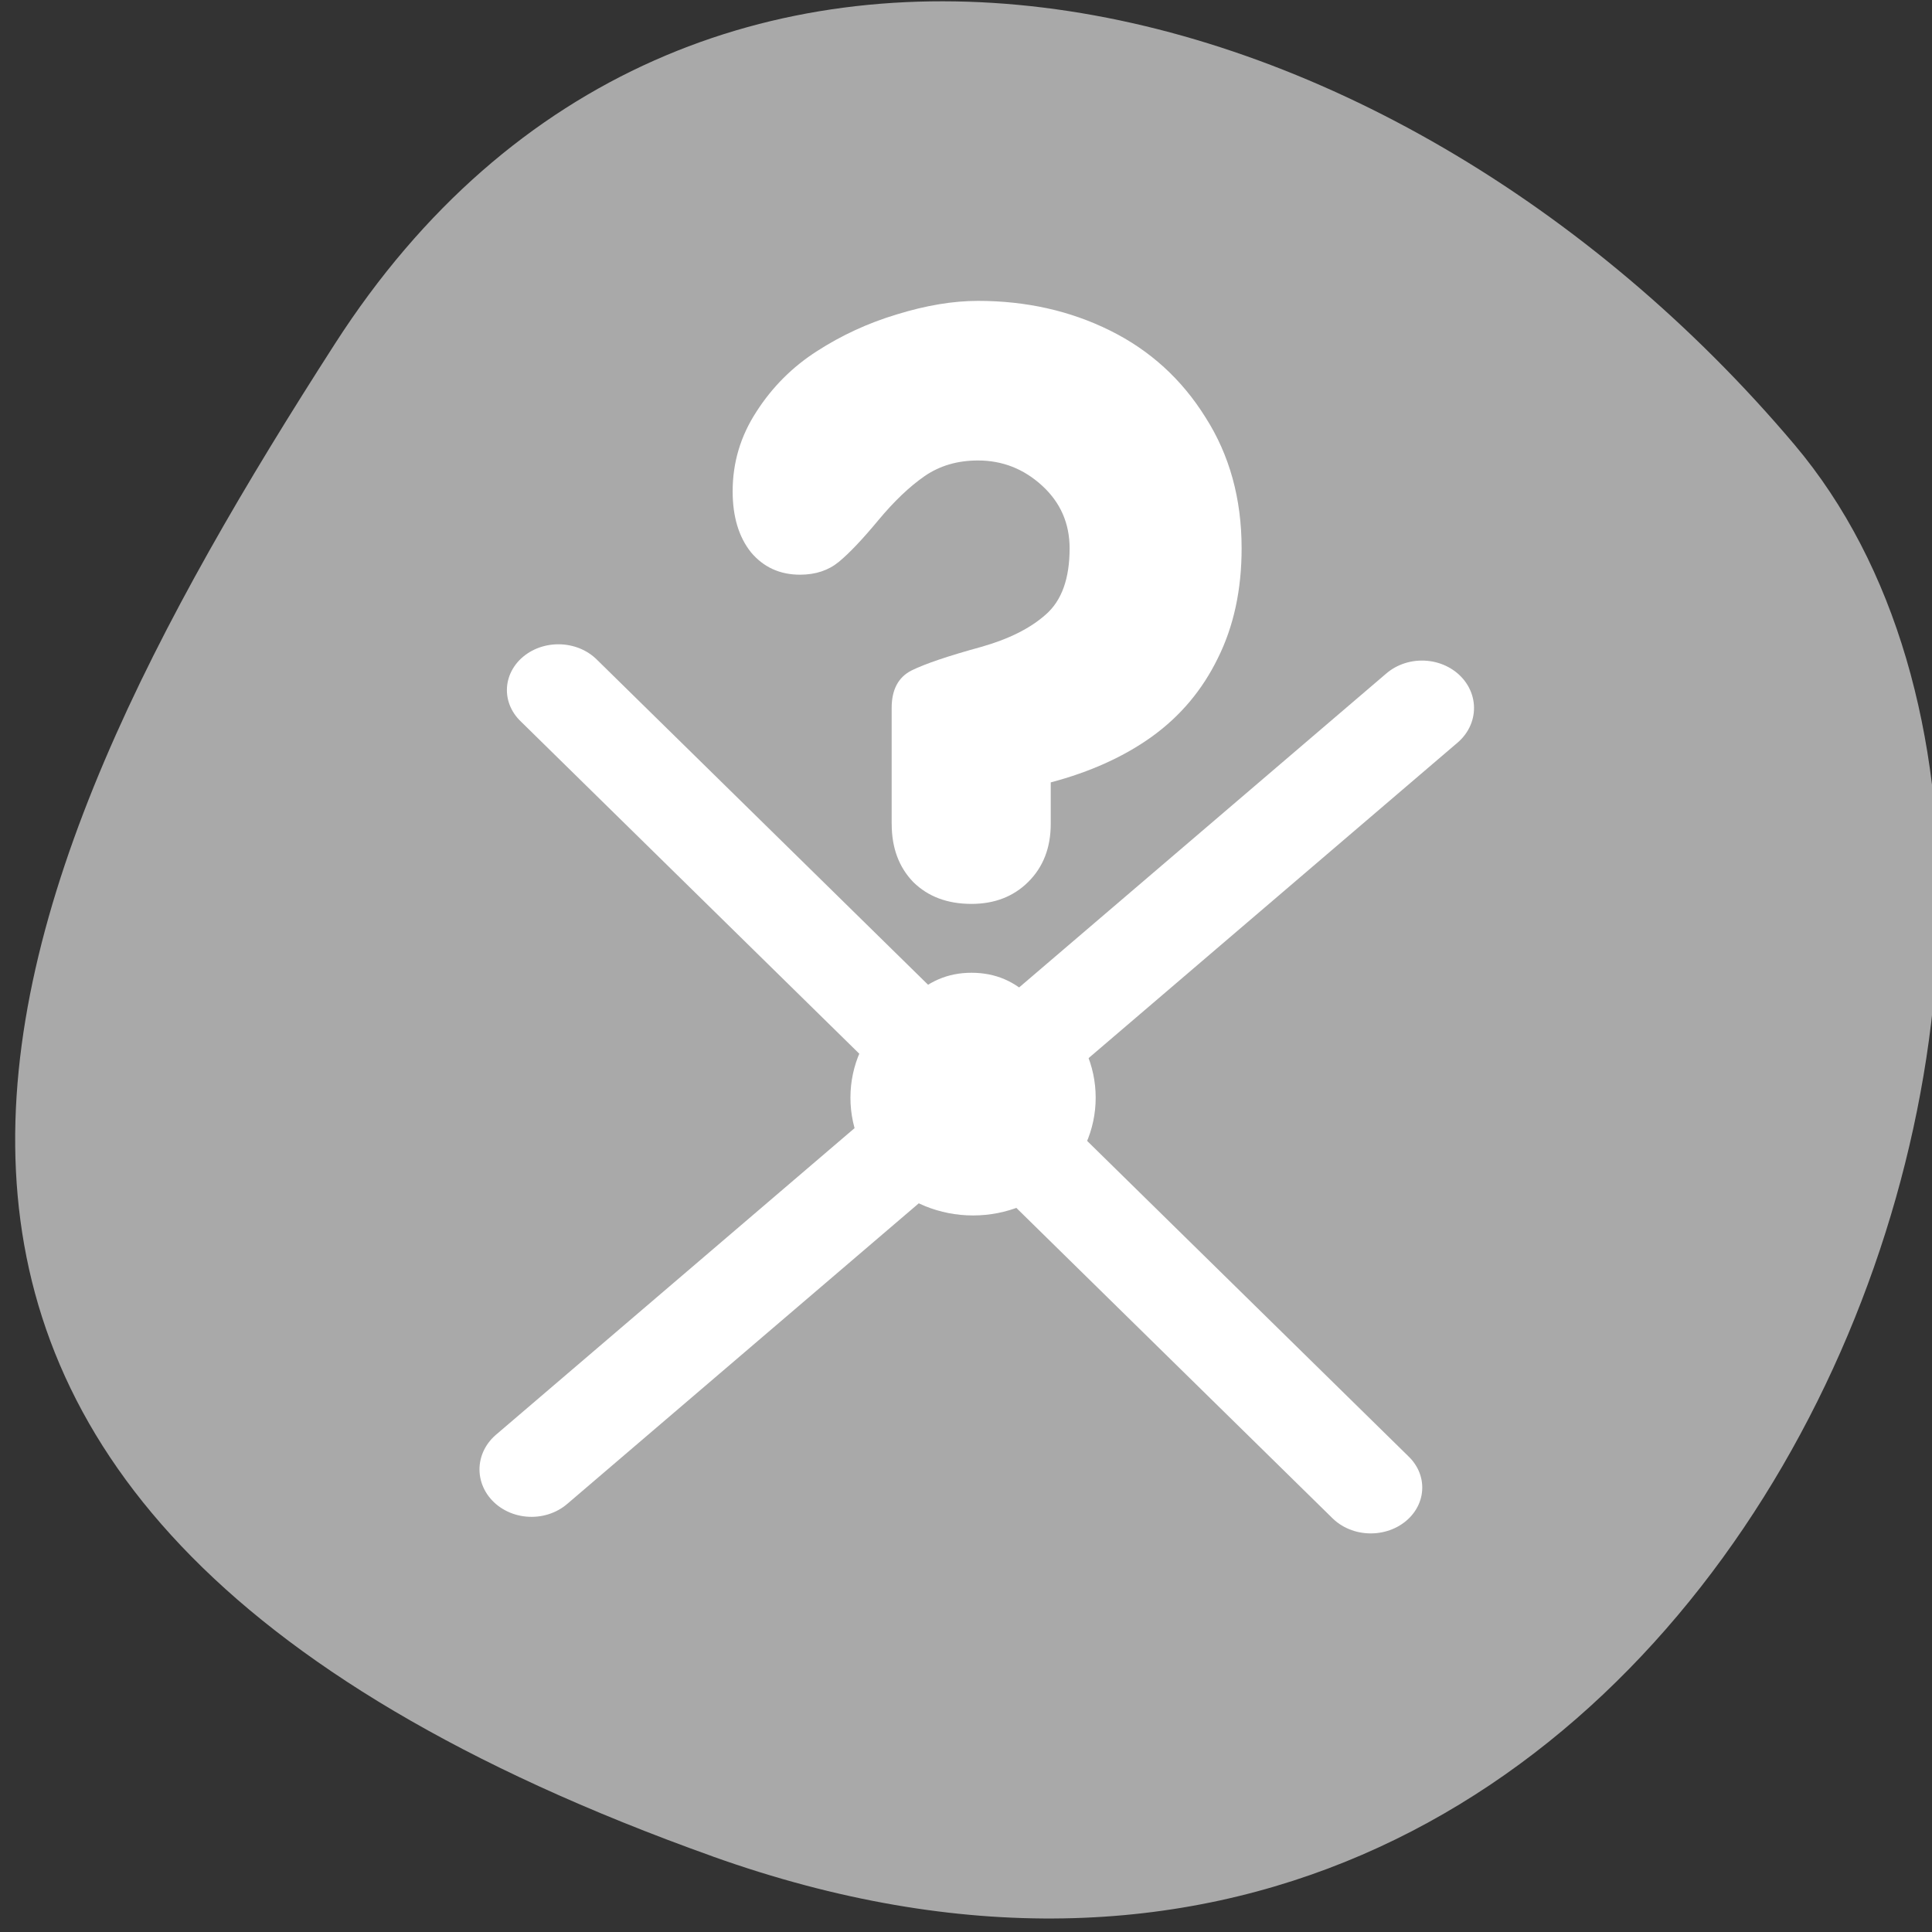 <svg xmlns="http://www.w3.org/2000/svg" viewBox="0 0 256 256"><rect x="0" y="0" width="256" height="256" fill="#333333" stroke="none"/><defs><clipPath><path d="M 0,64 H64 V128 H0 z"/></clipPath></defs><g transform="matrix(0.996 0 0 0.992 1.286 0.731)"><path transform="matrix(0 1.037 -1.357 0 2320.8 1657.7)" d="m -1360.14 1641.33 c 46.11 -98.28 -119.59 -146.07 -181.85 -106.06 -62.25 40.01 -83.52 108.58 -13.01 143.08 70.51 34.501 148.75 61.26 194.86 -37.03 z" style="fill:#a9a9a9;color:#000"/><g transform="matrix(2.634 0 0 2.353 55.06 67.09)"><g style="stroke:#fff;stroke-linecap:round;stroke-linejoin:round"><path d="m 18.307 49.21 l 22.88 -36.85" transform="matrix(1.373 0.377 -0.368 1.407 -1.574 -21.552)" style="fill:none;stroke-width:3.698"/><path d="m 6.81 10.35 l 41.03 45.27" style="fill:#fff;stroke-width:5.203"/></g><g transform="matrix(1.887 0 0 1.943 -80.86 -26.981)" style="fill:#fff"><path d="m 55.38 23.12 v -3.386 c 0 -0.534 0.178 -0.9 0.534 -1.096 0.366 -0.196 0.986 -0.425 1.862 -0.687 0.741 -0.229 1.318 -0.545 1.732 -0.949 0.423 -0.404 0.635 -1.047 0.635 -1.93 0 -0.731 -0.245 -1.341 -0.736 -1.832 -0.491 -0.491 -1.063 -0.736 -1.717 -0.736 -0.548 0 -1.025 0.153 -1.429 0.458 -0.404 0.305 -0.818 0.736 -1.241 1.292 -0.423 0.556 -0.774 0.96 -1.053 1.211 -0.279 0.251 -0.625 0.376 -1.039 0.376 -0.539 0 -0.977 -0.218 -1.313 -0.654 -0.327 -0.447 -0.491 -1.042 -0.491 -1.783 0 -0.84 0.212 -1.614 0.635 -2.323 0.423 -0.72 0.962 -1.309 1.616 -1.767 0.664 -0.469 1.381 -0.829 2.15 -1.08 0.779 -0.262 1.501 -0.393 2.165 -0.393 1.289 0 2.468 0.289 3.536 0.867 1.068 0.578 1.919 1.423 2.554 2.536 0.645 1.102 0.967 2.378 0.967 3.828 0 1.211 -0.212 2.279 -0.635 3.206 -0.414 0.927 -1 1.69 -1.761 2.29 -0.75 0.589 -1.655 1.036 -2.713 1.341 v 1.211 c 0 0.698 -0.202 1.265 -0.606 1.701 -0.394 0.425 -0.9 0.638 -1.515 0.638 -0.645 0 -1.164 -0.213 -1.559 -0.638 -0.385 -0.436 -0.577 -1 -0.577 -1.701 z m 2.136 9.619 c -0.635 0 -1.179 -0.262 -1.631 -0.785 -0.452 -0.524 -0.678 -1.145 -0.678 -1.865 0 -0.72 0.226 -1.336 0.678 -1.849 0.452 -0.513 0.996 -0.769 1.631 -0.769 0.645 0 1.188 0.256 1.631 0.769 0.443 0.513 0.664 1.129 0.664 1.849 0 0.72 -0.221 1.341 -0.664 1.865 -0.443 0.524 -0.986 0.785 -1.631 0.785 z" style="stroke-width:0.407"/><path transform="matrix(0.13 0 0 0.145 39.24 8.208)" d="m 165.66 158.02 c 0 12.831 -11.08 23.23 -24.747 23.23 -13.668 0 -24.747 -10.401 -24.747 -23.23 0 -12.831 11.08 -23.23 24.747 -23.23 13.668 0 24.747 10.401 24.747 23.23 z" style="stroke:#fff;fill-rule:evenodd"/></g></g></g></svg>
